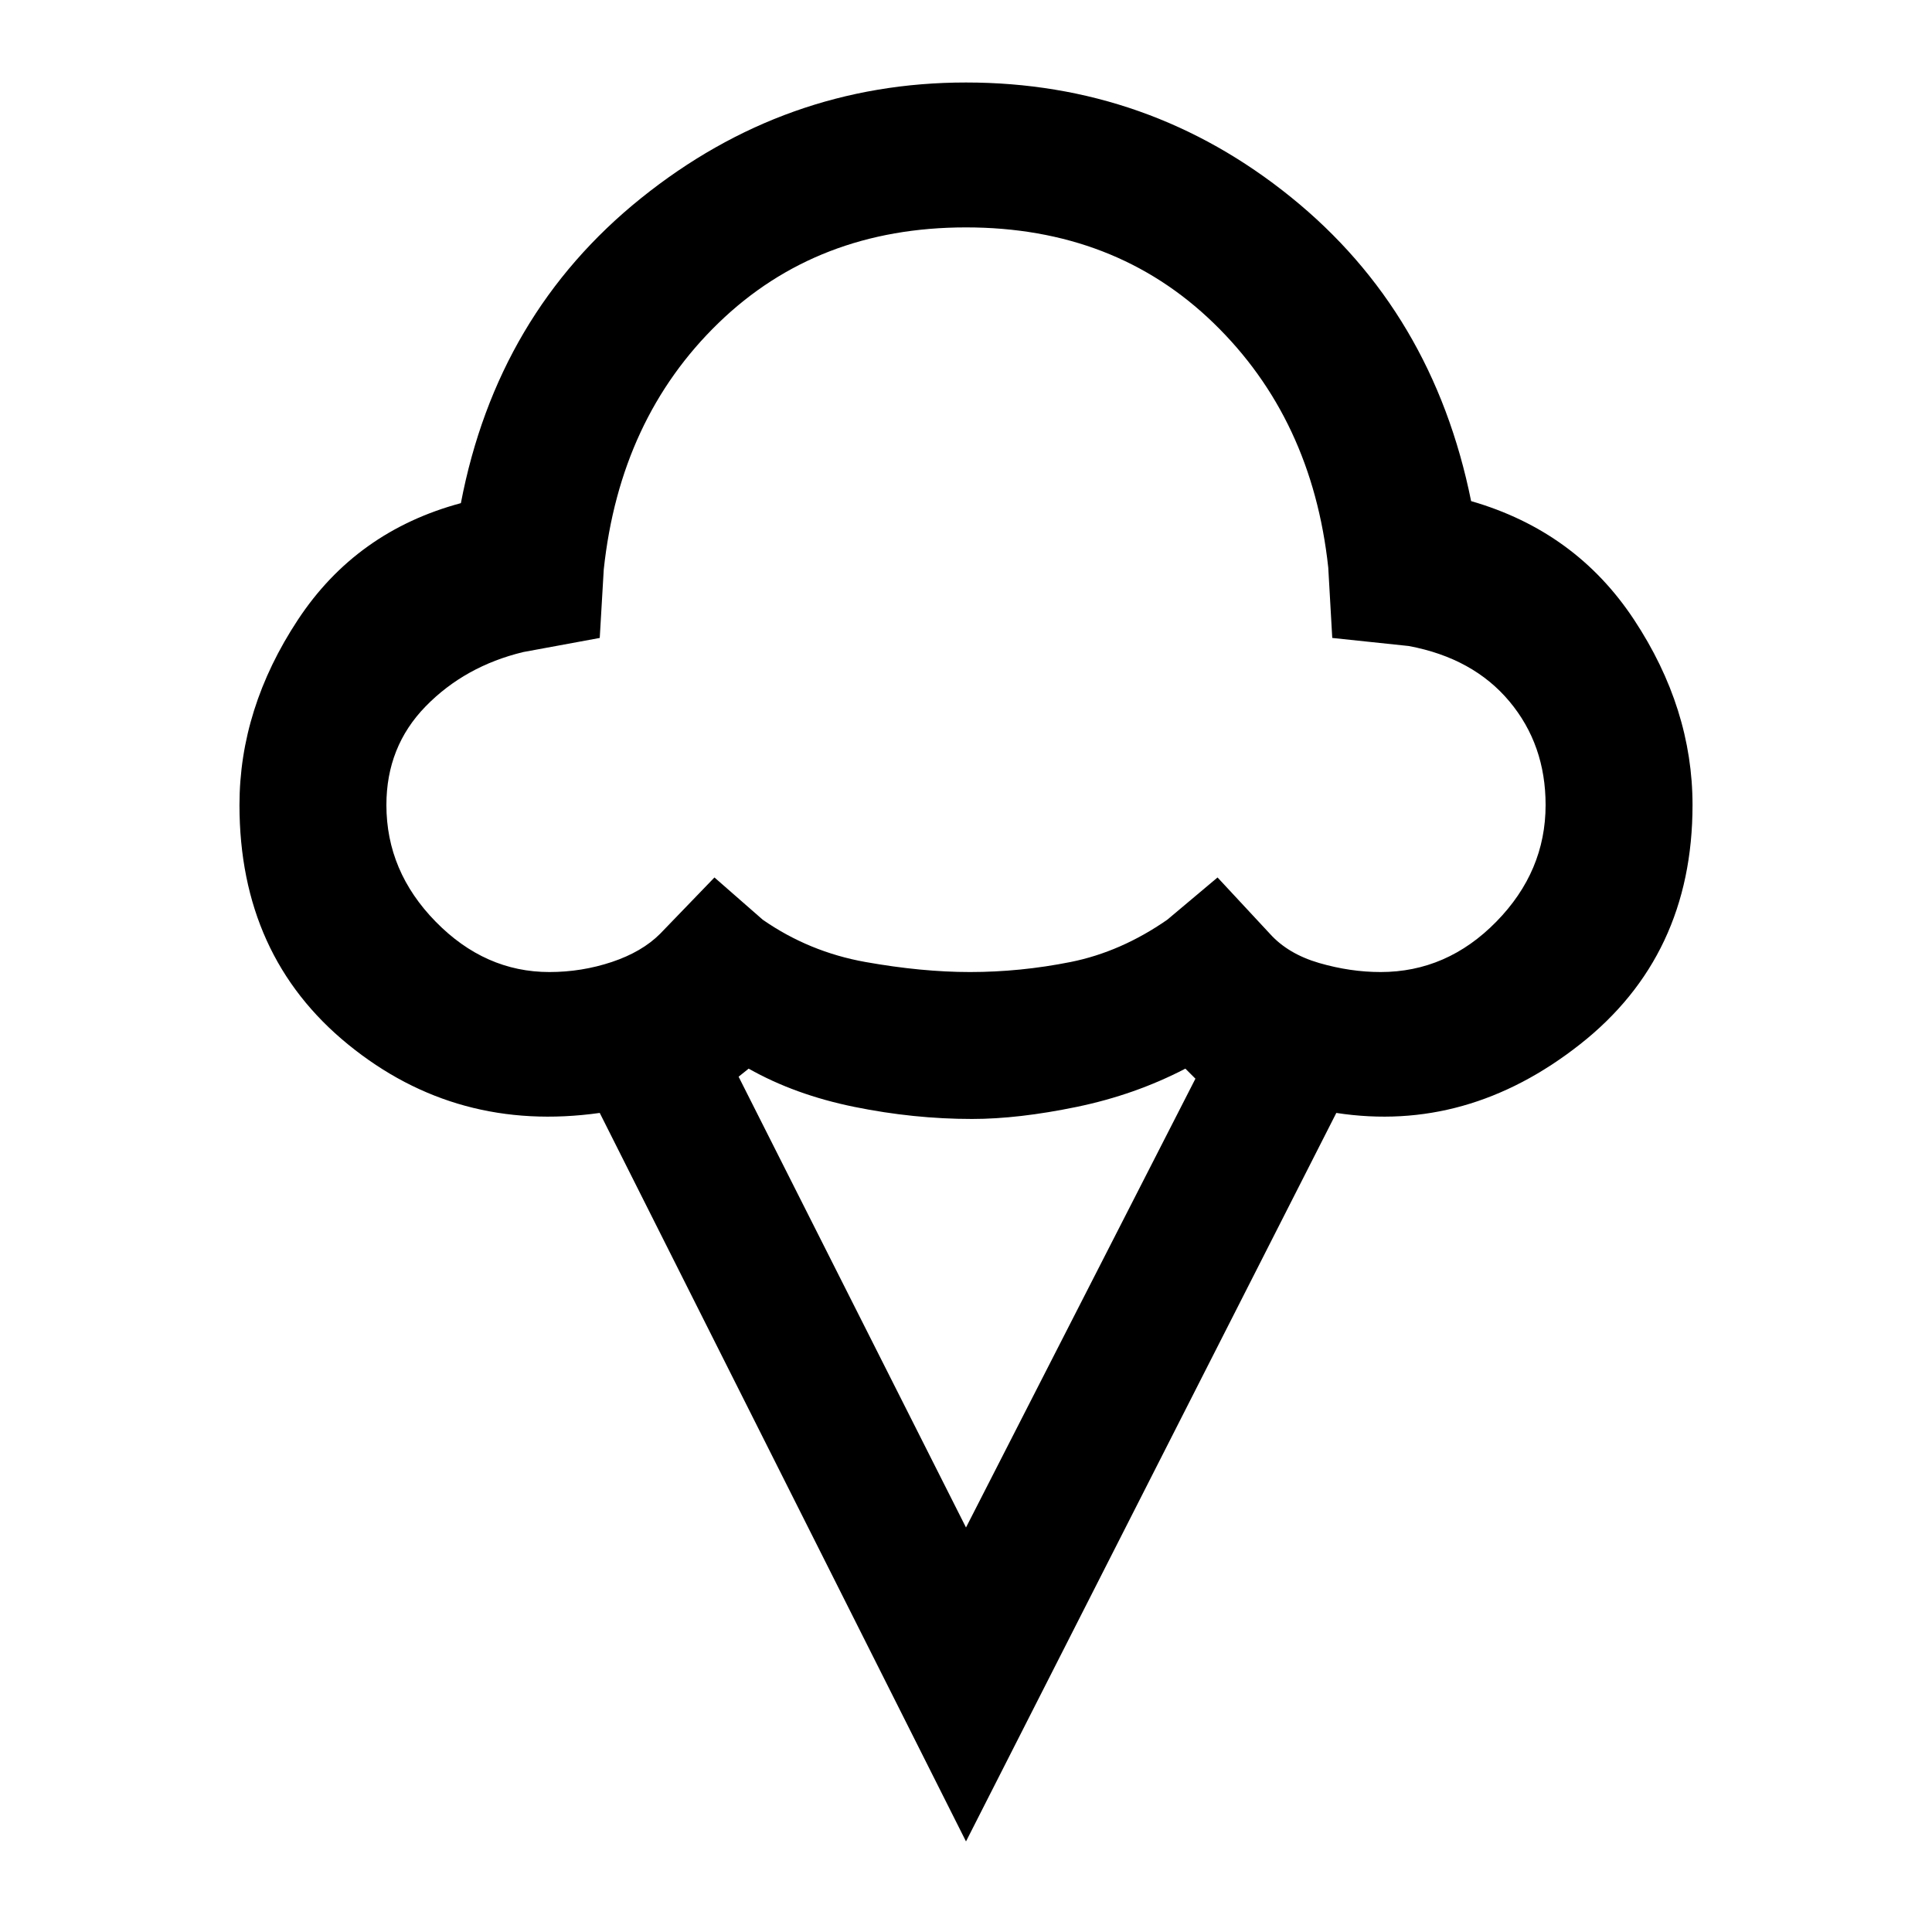 <svg xmlns="http://www.w3.org/2000/svg" height="40" width="40"><path d="M20 38.125 12.417 23.042Q9.458 23.458 7.208 21.625Q4.958 19.792 4.958 16.667Q4.958 14.667 6.167 12.833Q7.375 11 9.542 10.417Q10.292 6.5 13.271 4.104Q16.25 1.708 20 1.708Q23.792 1.708 26.729 4.083Q29.667 6.458 30.458 10.375Q32.625 11 33.833 12.833Q35.042 14.667 35.042 16.667Q35.042 19.792 32.708 21.625Q30.375 23.458 27.667 23.042ZM11.375 20.125Q12.042 20.125 12.667 19.917Q13.292 19.708 13.667 19.333L14.792 18.167L15.792 19.042Q16.75 19.708 17.917 19.917Q19.083 20.125 20.083 20.125Q21.125 20.125 22.167 19.917Q23.208 19.708 24.167 19.042L25.208 18.167L26.292 19.333Q26.667 19.75 27.312 19.938Q27.958 20.125 28.583 20.125Q29.958 20.125 30.979 19.083Q32 18.042 32 16.667Q32 15.417 31.25 14.521Q30.5 13.625 29.167 13.375L27.583 13.208L27.5 11.75Q27.167 8.667 25.125 6.688Q23.083 4.708 20 4.708Q16.917 4.708 14.875 6.688Q12.833 8.667 12.5 11.792L12.417 13.208L10.833 13.5Q9.625 13.792 8.812 14.625Q8 15.458 8 16.667Q8 18.042 9.021 19.083Q10.042 20.125 11.375 20.125ZM20 31.625 24.75 22.333 24.542 22.125Q23.5 22.667 22.292 22.917Q21.083 23.167 20.125 23.167Q18.917 23.167 17.688 22.917Q16.458 22.667 15.5 22.125L15.292 22.292ZM20 12.417Q20 12.417 20 12.417Q20 12.417 20 12.417Q20 12.417 20 12.417Q20 12.417 20 12.417Q20 12.417 20 12.417Q20 12.417 20 12.417Q20 12.417 20 12.417Q20 12.417 20 12.417Q20 12.417 20 12.417Q20 12.417 20 12.417Q20 12.417 20 12.417Q20 12.417 20 12.417Q20 12.417 20 12.417Q20 12.417 20 12.417Q20 12.417 20 12.417Q20 12.417 20 12.417Q20 12.417 20 12.417Q20 12.417 20 12.417Q20 12.417 20 12.417Q20 12.417 20 12.417Z"/></svg>